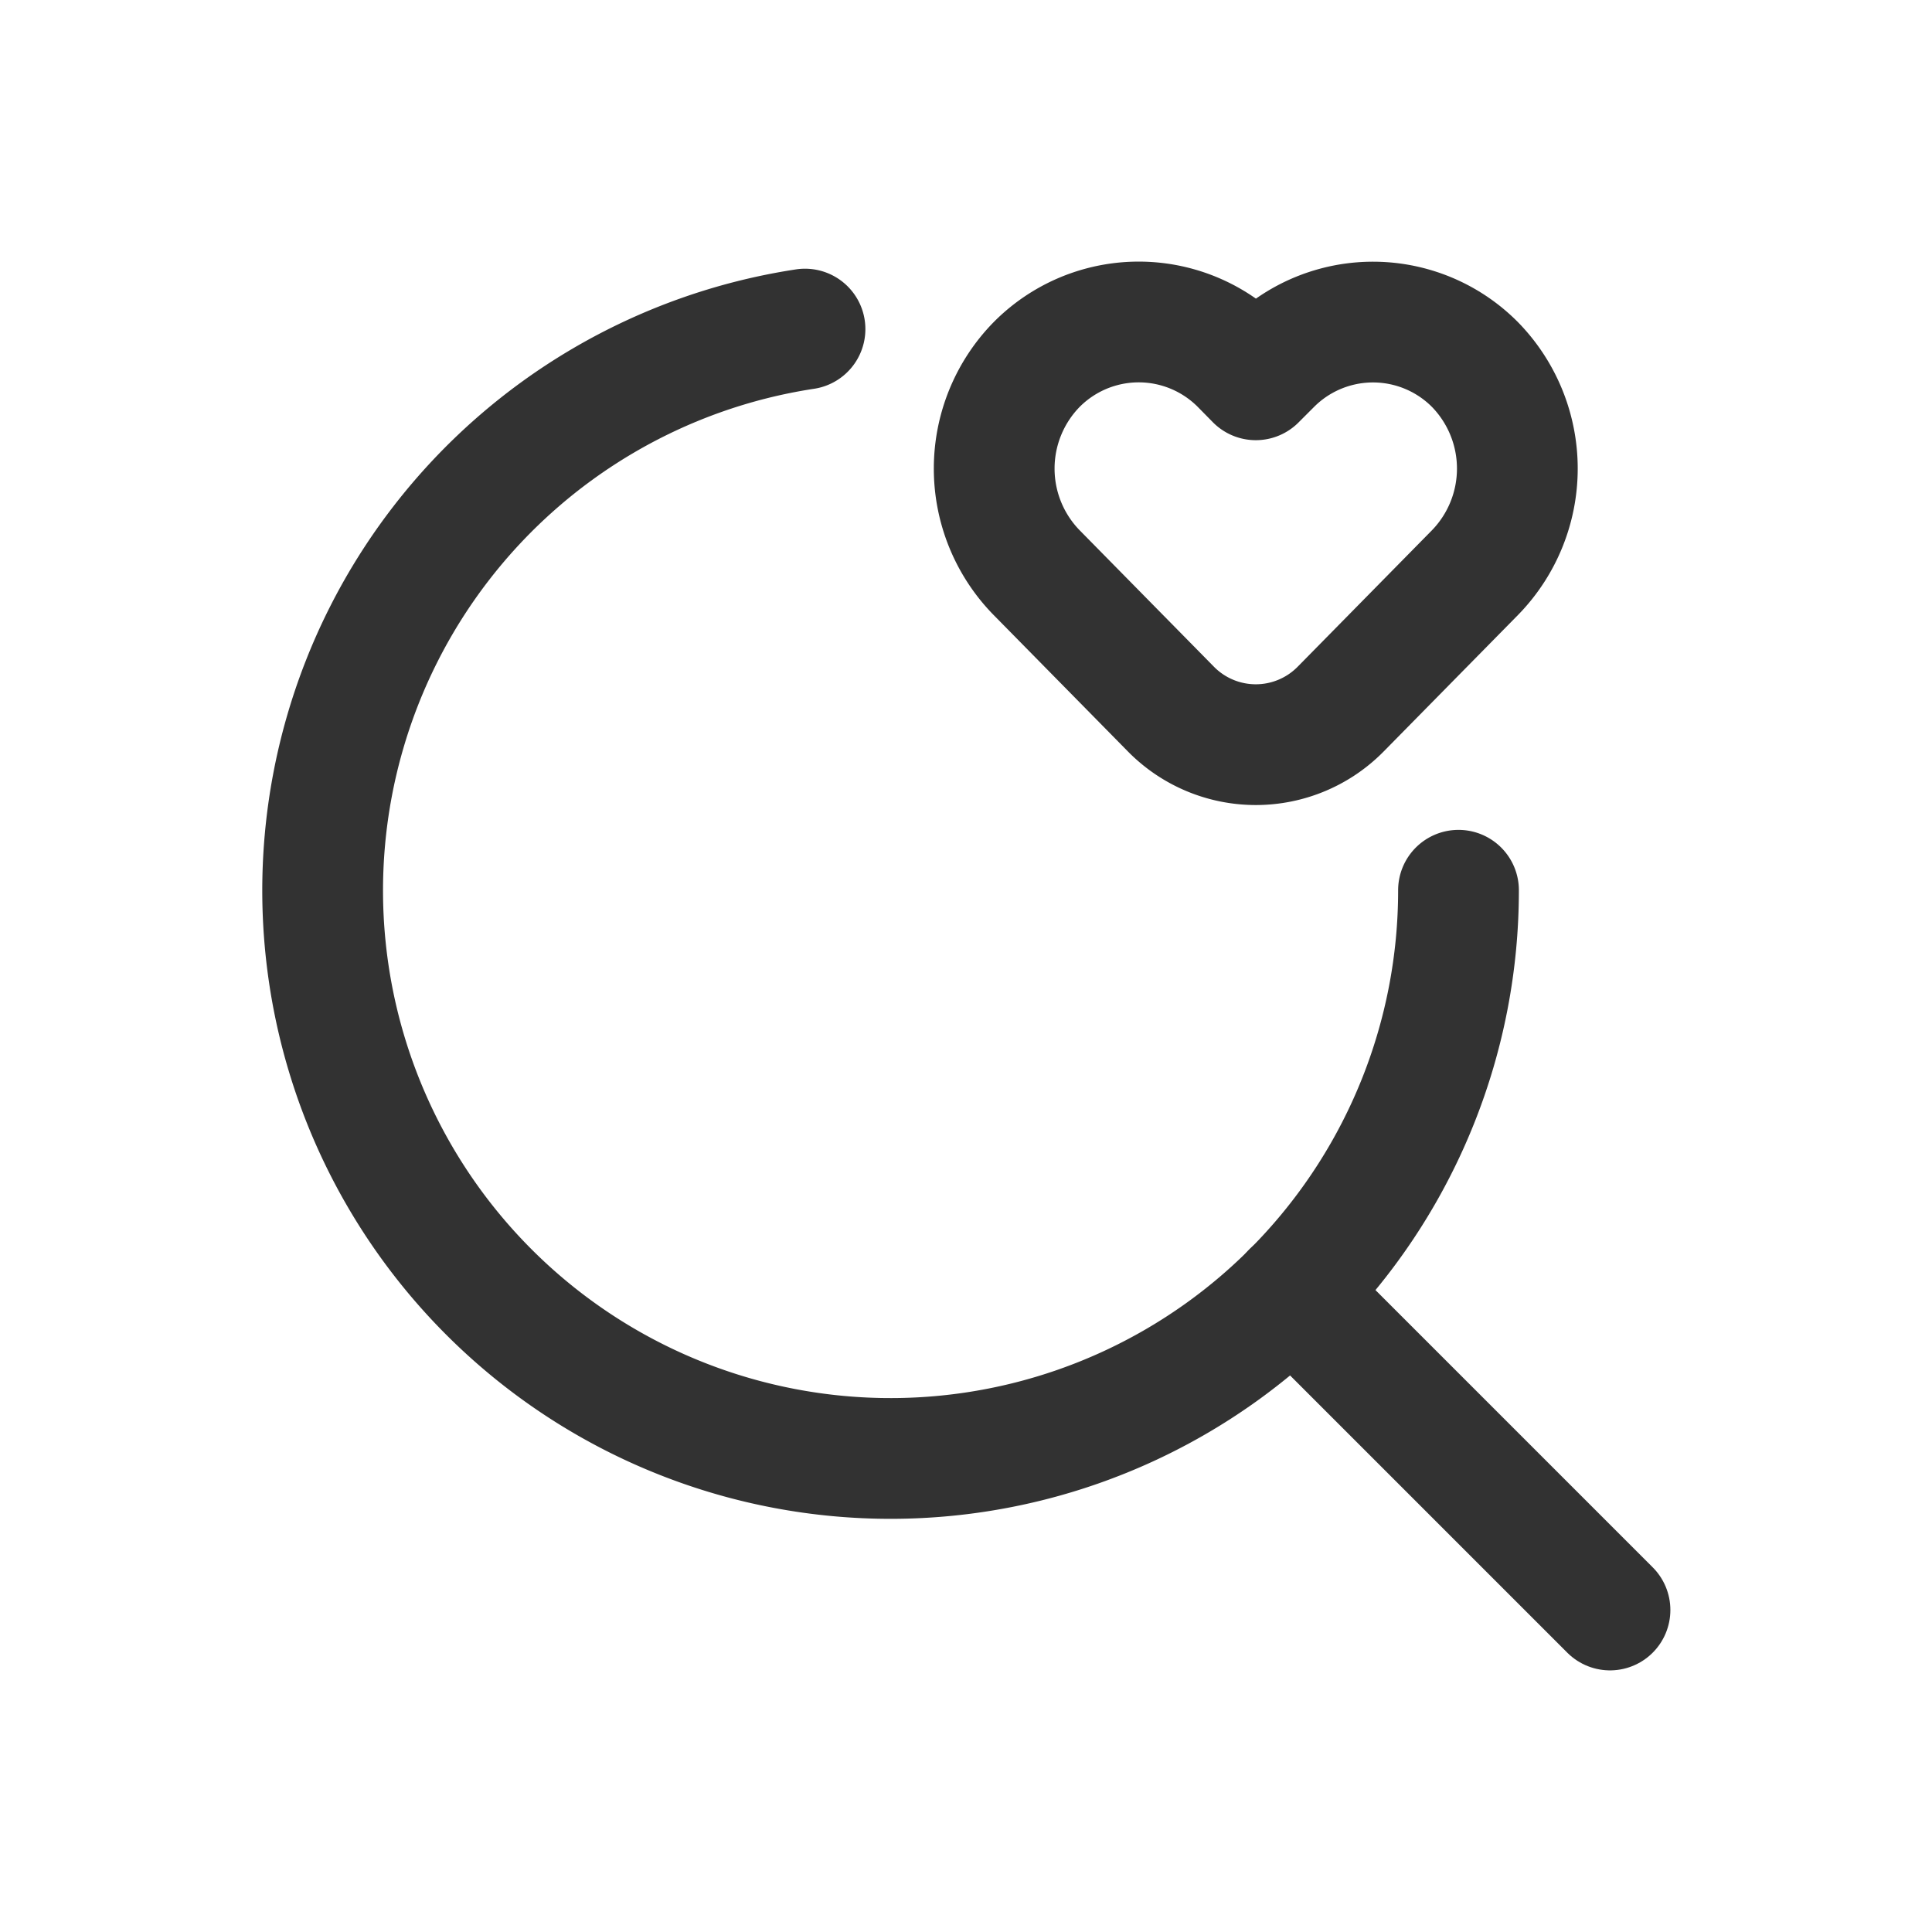 <svg id="Layer_3" data-name="Layer 3" xmlns="http://www.w3.org/2000/svg" viewBox="0 0 24 24"><path d="M0,0H24V24H0Z" fill="none"/><path d="M10,4.088a7.055,7.055,0,1,0,8.118,6.971" fill="none" stroke="#323232" stroke-linecap="round" stroke-linejoin="round" stroke-width="1.5"/><path d="M15.418,4.533l.182.185.198-.198a1.784,1.784,0,0,1,2.527.011h0a1.85,1.85,0,0,1,0,2.58L16.654,8.809a1.479,1.479,0,0,1-2.108,0L12.874,7.11a1.848,1.848,0,0,1,0-2.578h0A1.785,1.785,0,0,1,15.418,4.533Z" fill="none" stroke="#323232" stroke-linecap="round" stroke-linejoin="round" stroke-width="1.5"/><line x1="20" y1="20" x2="16.05" y2="16.05" fill="none" stroke="#323232" stroke-linecap="round" stroke-linejoin="round" stroke-width="1.5"/></svg>